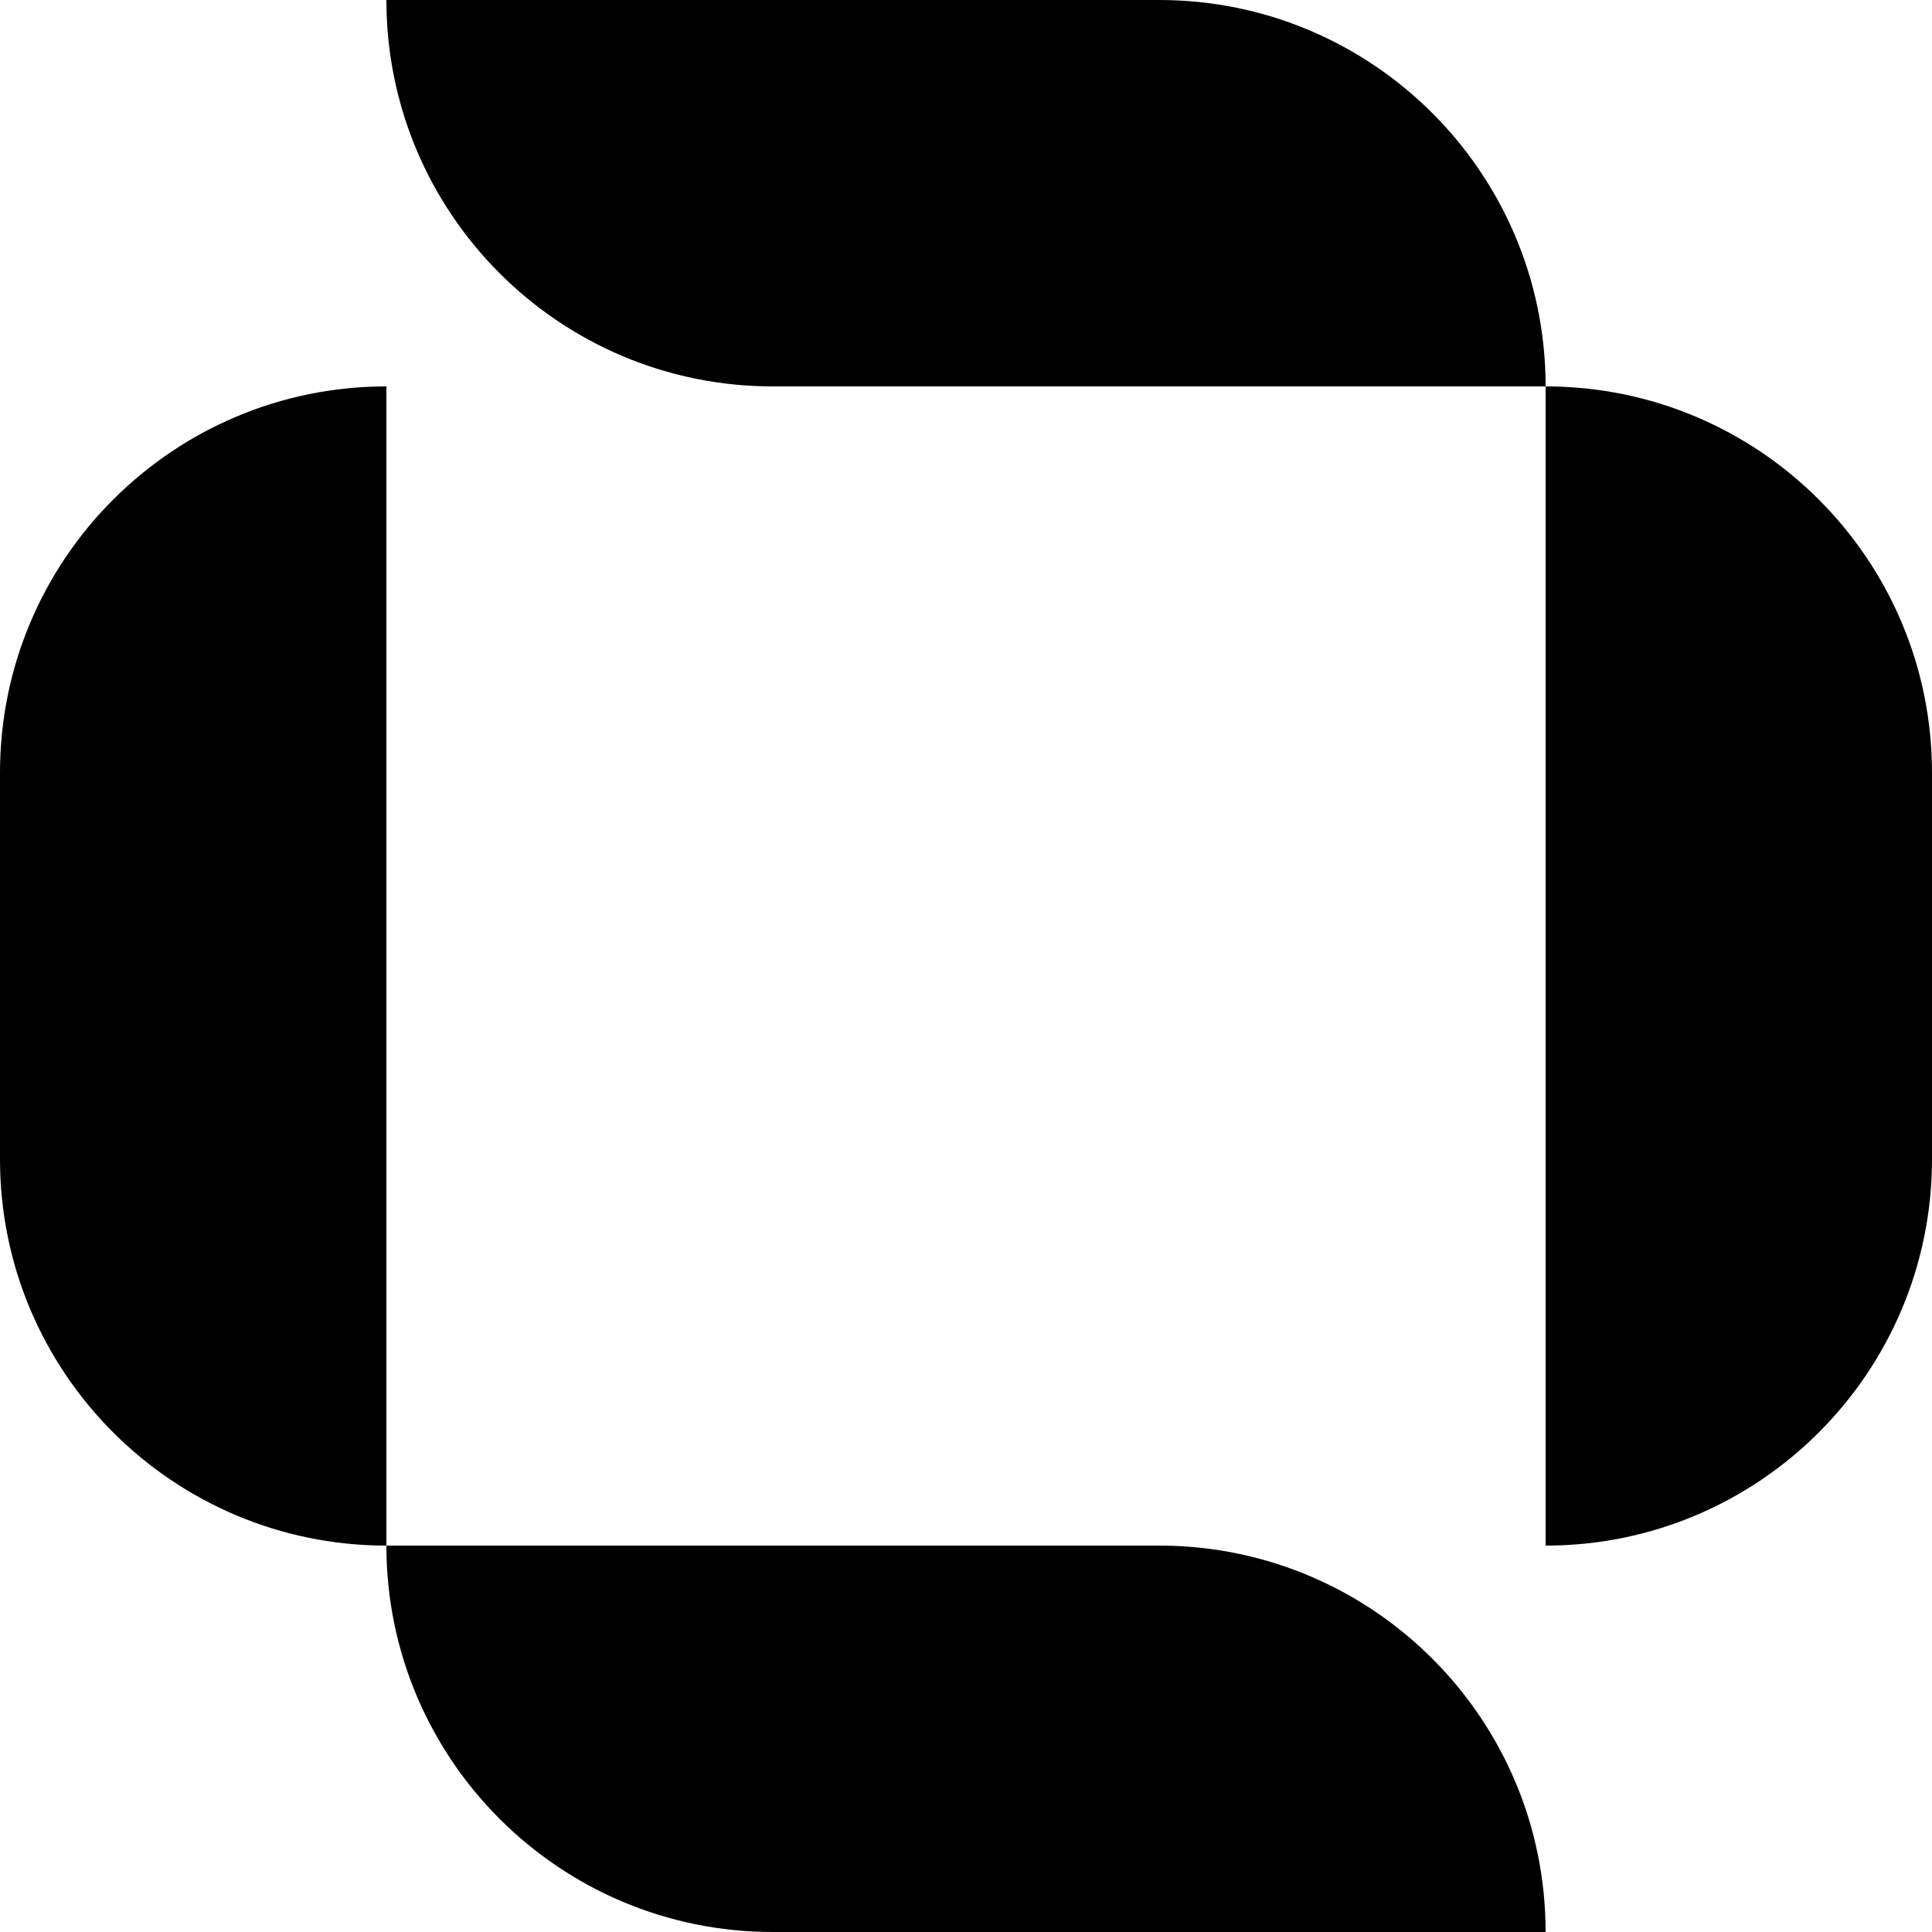 <svg width="20" height="20" viewBox="0 0 20 20" fill="none" xmlns="http://www.w3.org/2000/svg">
    <path
        d="M16 4L16 16C18.209 16 20 14.209 20 12L20 10.08L20 8C20 5.791 18.209 4 16 4Z"
        fill="currentColor" />
    <path
        d="M16 4L16 3.969C15.983 1.774 14.198 0 12 0H4C4 2.209 5.791 4 8 4H16Z"
        fill="currentColor" />
    <path
        d="M1.74844e-07 12C2.71407e-07 14.209 1.791 16 4 16L4 4C1.791 4 0 5.791 0 8L1.74844e-07 12Z"
        fill="currentColor" />
    <path
        d="M8 20H16C16 17.801 14.226 16.017 12.031 16H4C4 18.209 5.791 20 8 20Z"
        fill="currentColor" />
</svg>